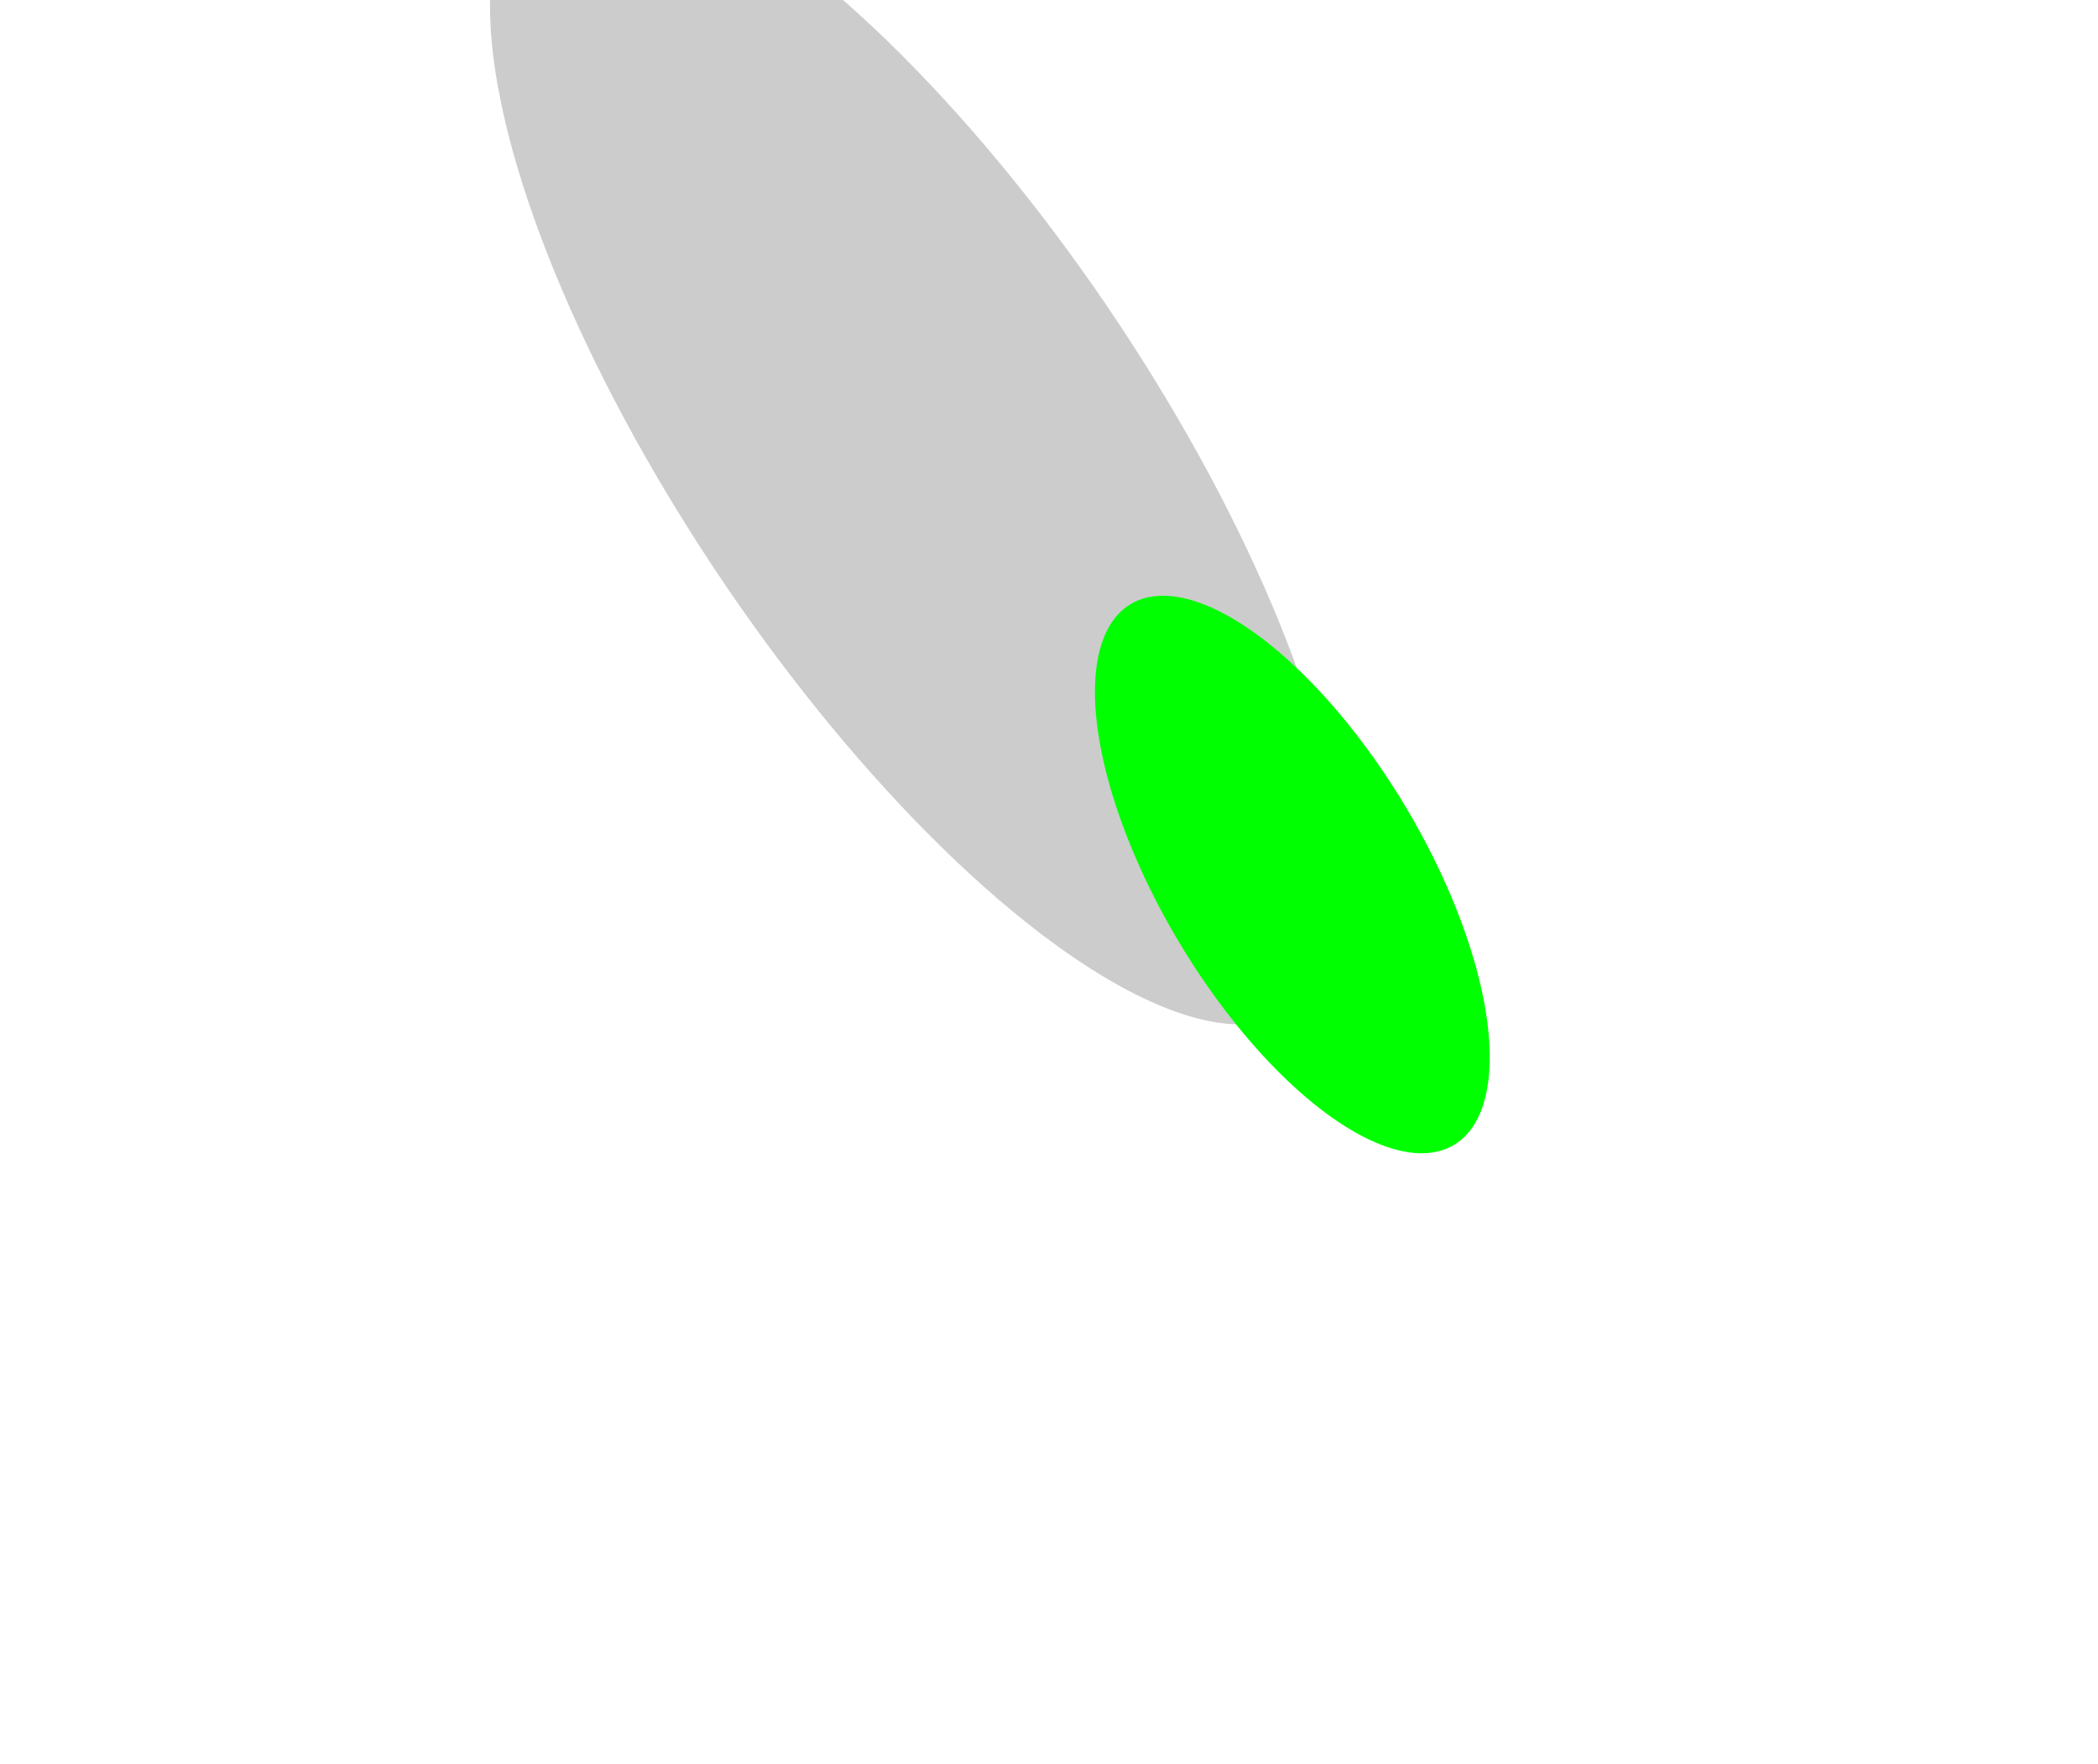 <svg width="1533" height="1289" viewBox="400 -850 2000 2200" fill="none" xmlns="http://www.w3.org/2000/svg">
  <g filter="url(#filter0_f_2811_2735)">
    <ellipse cx="100" cy="0" rx="352.174" ry="824.195" transform="matrix(0.347 -0.938 0.628 0.778 1200 -200)" fill="#ccc"></ellipse>
  </g>
  <g filter="url(#filter1_f_2811_2735)">
    <ellipse cx="10" cy="0" rx="200.169" ry="376.084" transform="matrix(0.347 -0.938 0.628 0.778 1700 250)" fill="#0f0"></ellipse>
  </g>
  <defs>
    <filter id="filter0_f_2811_2735" x="400" y="-850" width="2000" height="2200" filterUnits="userSpaceOnUse" color-interpolation-filters="sRGB">
      <feFlood flood-opacity="0" result="BackgroundImageFix"></feFlood>
      <feBlend mode="normal" in="SourceGraphic" in2="BackgroundImageFix" result="shape"></feBlend>
      <feGaussianBlur stdDeviation="200" result="effect1_foregroundBlur_2811_2735"></feGaussianBlur>
    </filter>
    <filter id="filter1_f_2811_2735" x="400" y="-850" width="2000" height="2200" filterUnits="userSpaceOnUse" color-interpolation-filters="sRGB">
      <feFlood flood-opacity="0" result="BackgroundImageFix"></feFlood>
      <feBlend mode="normal" in="SourceGraphic" in2="BackgroundImageFix" result="shape"></feBlend>
      <feGaussianBlur stdDeviation="200" result="effect1_foregroundBlur_2811_2735"></feGaussianBlur>
    </filter>
  </defs>
</svg>